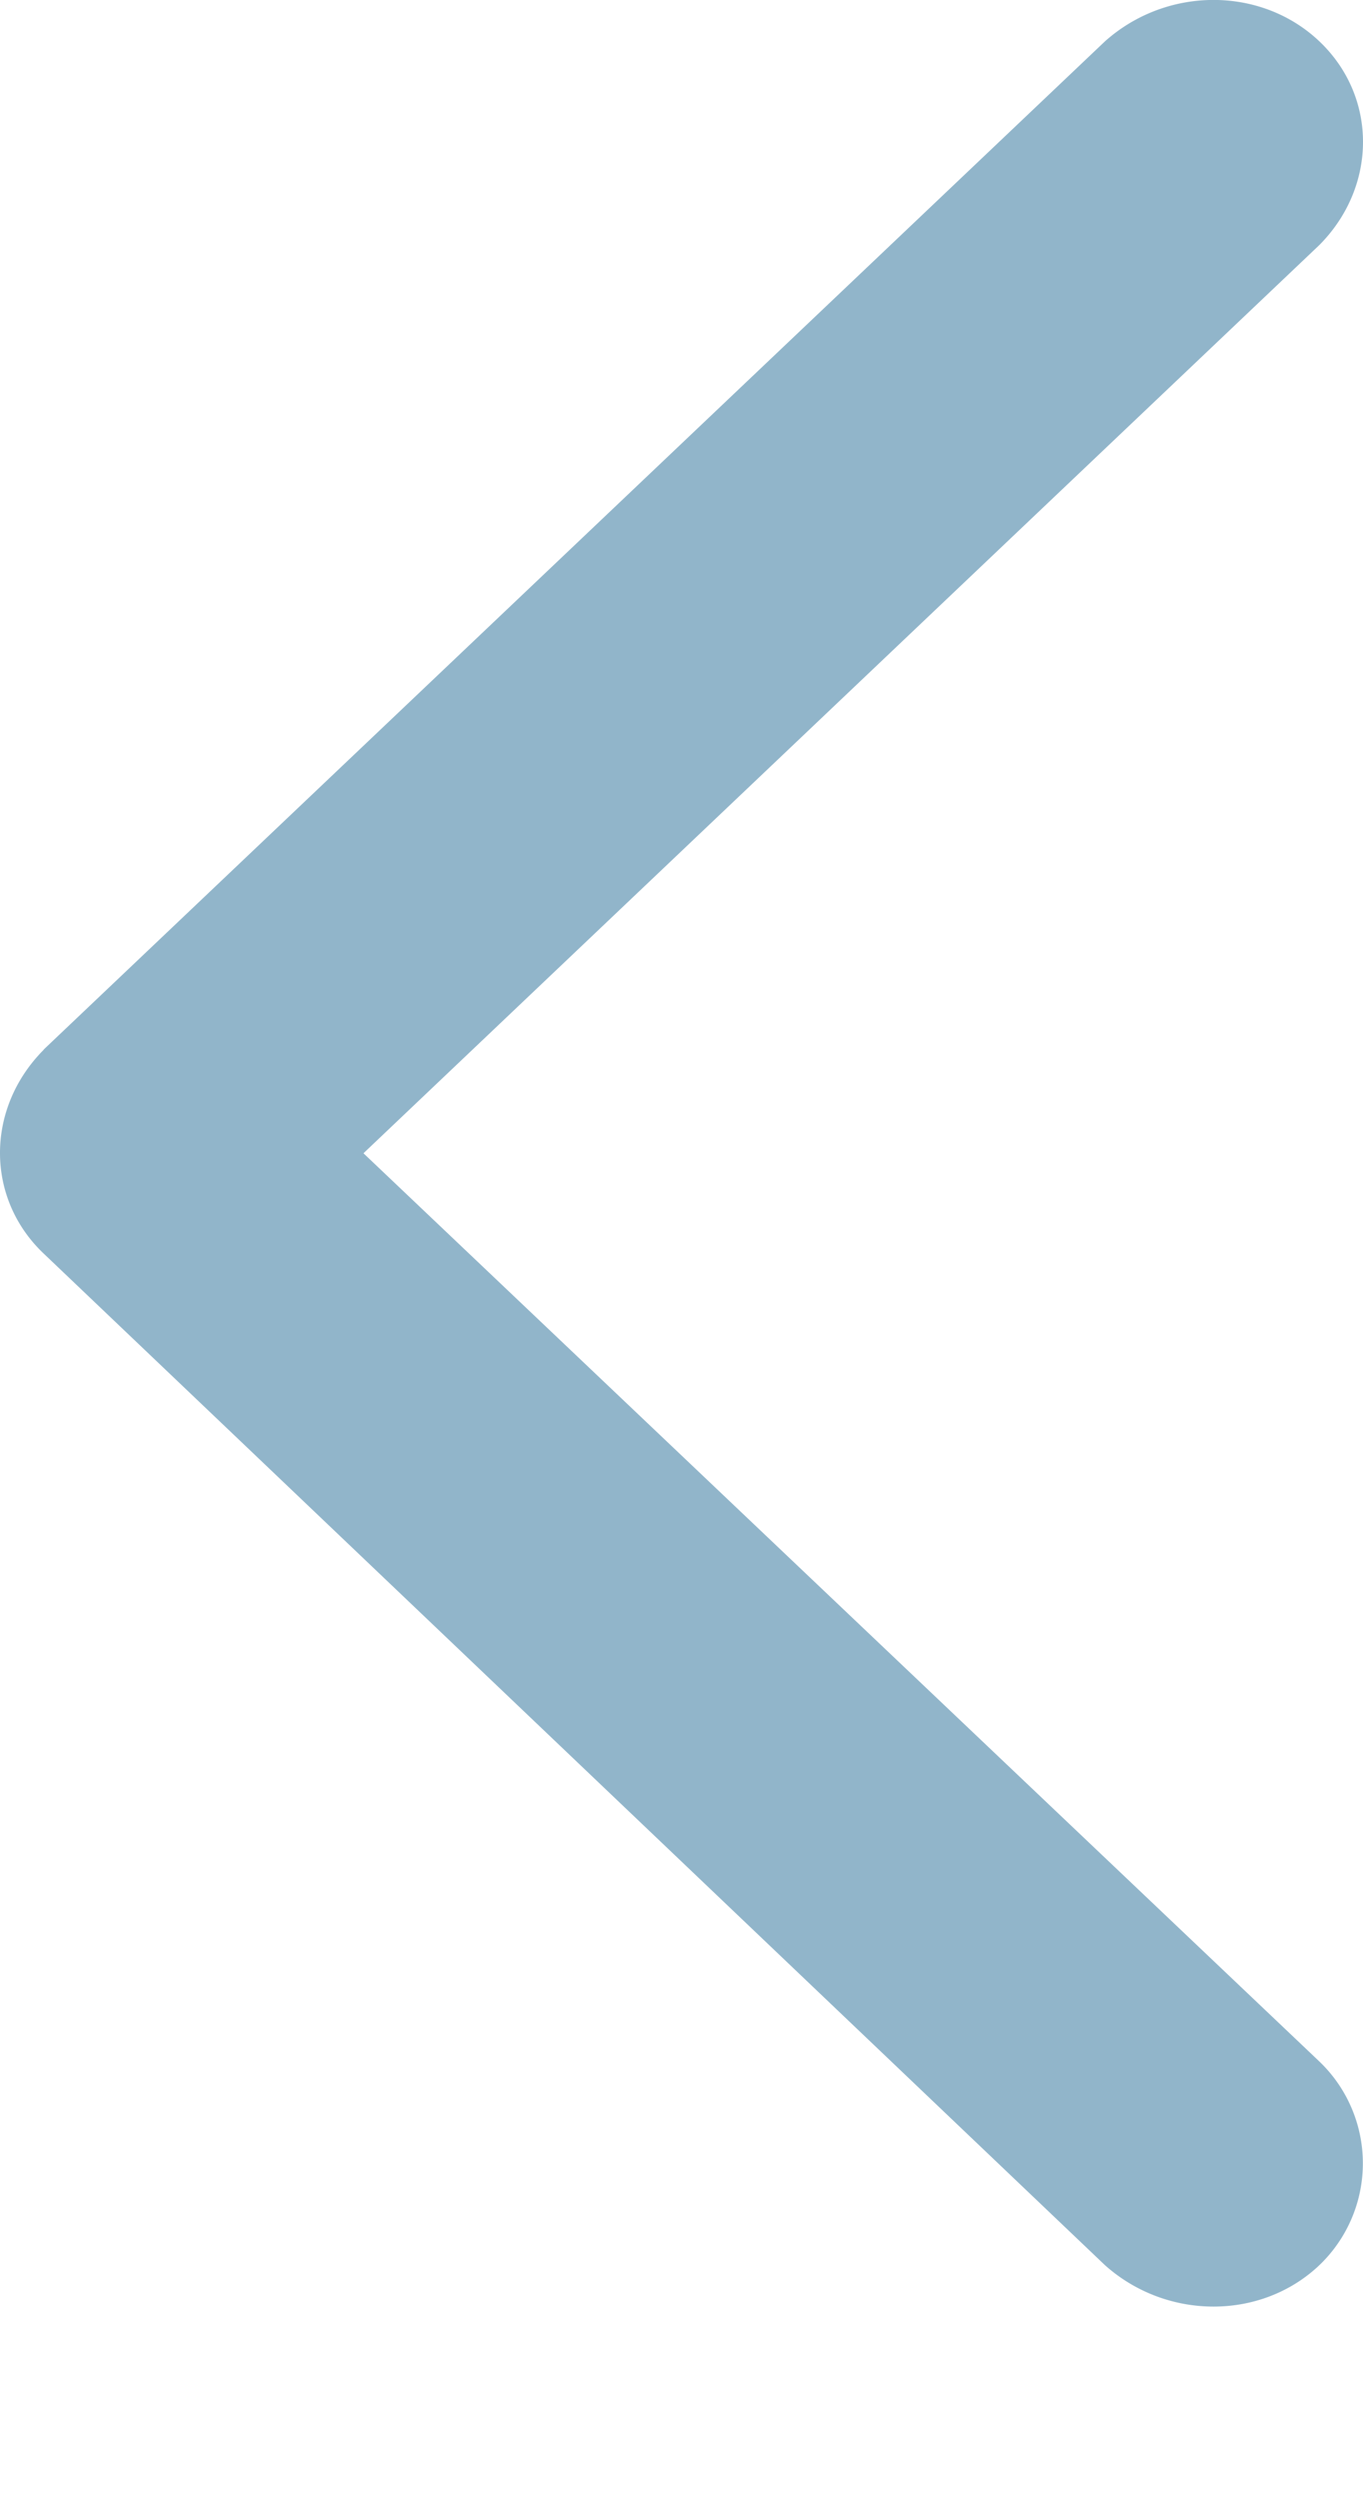 <svg xmlns="http://www.w3.org/2000/svg" width="6" height="11" fill="none" xmlns:v="https://vecta.io/nano"><path fill-rule="evenodd" d="M.192 4.618L4.864.182c.272-.243.688-.243.944 0s.256.638 0 .896L1.6 5.074 5.808 9.07a.62.62 0 0 1 0 .896c-.256.243-.672.243-.944 0L.192 5.515c-.256-.243-.256-.638 0-.896z" fill="#91b5ca"/></svg>
